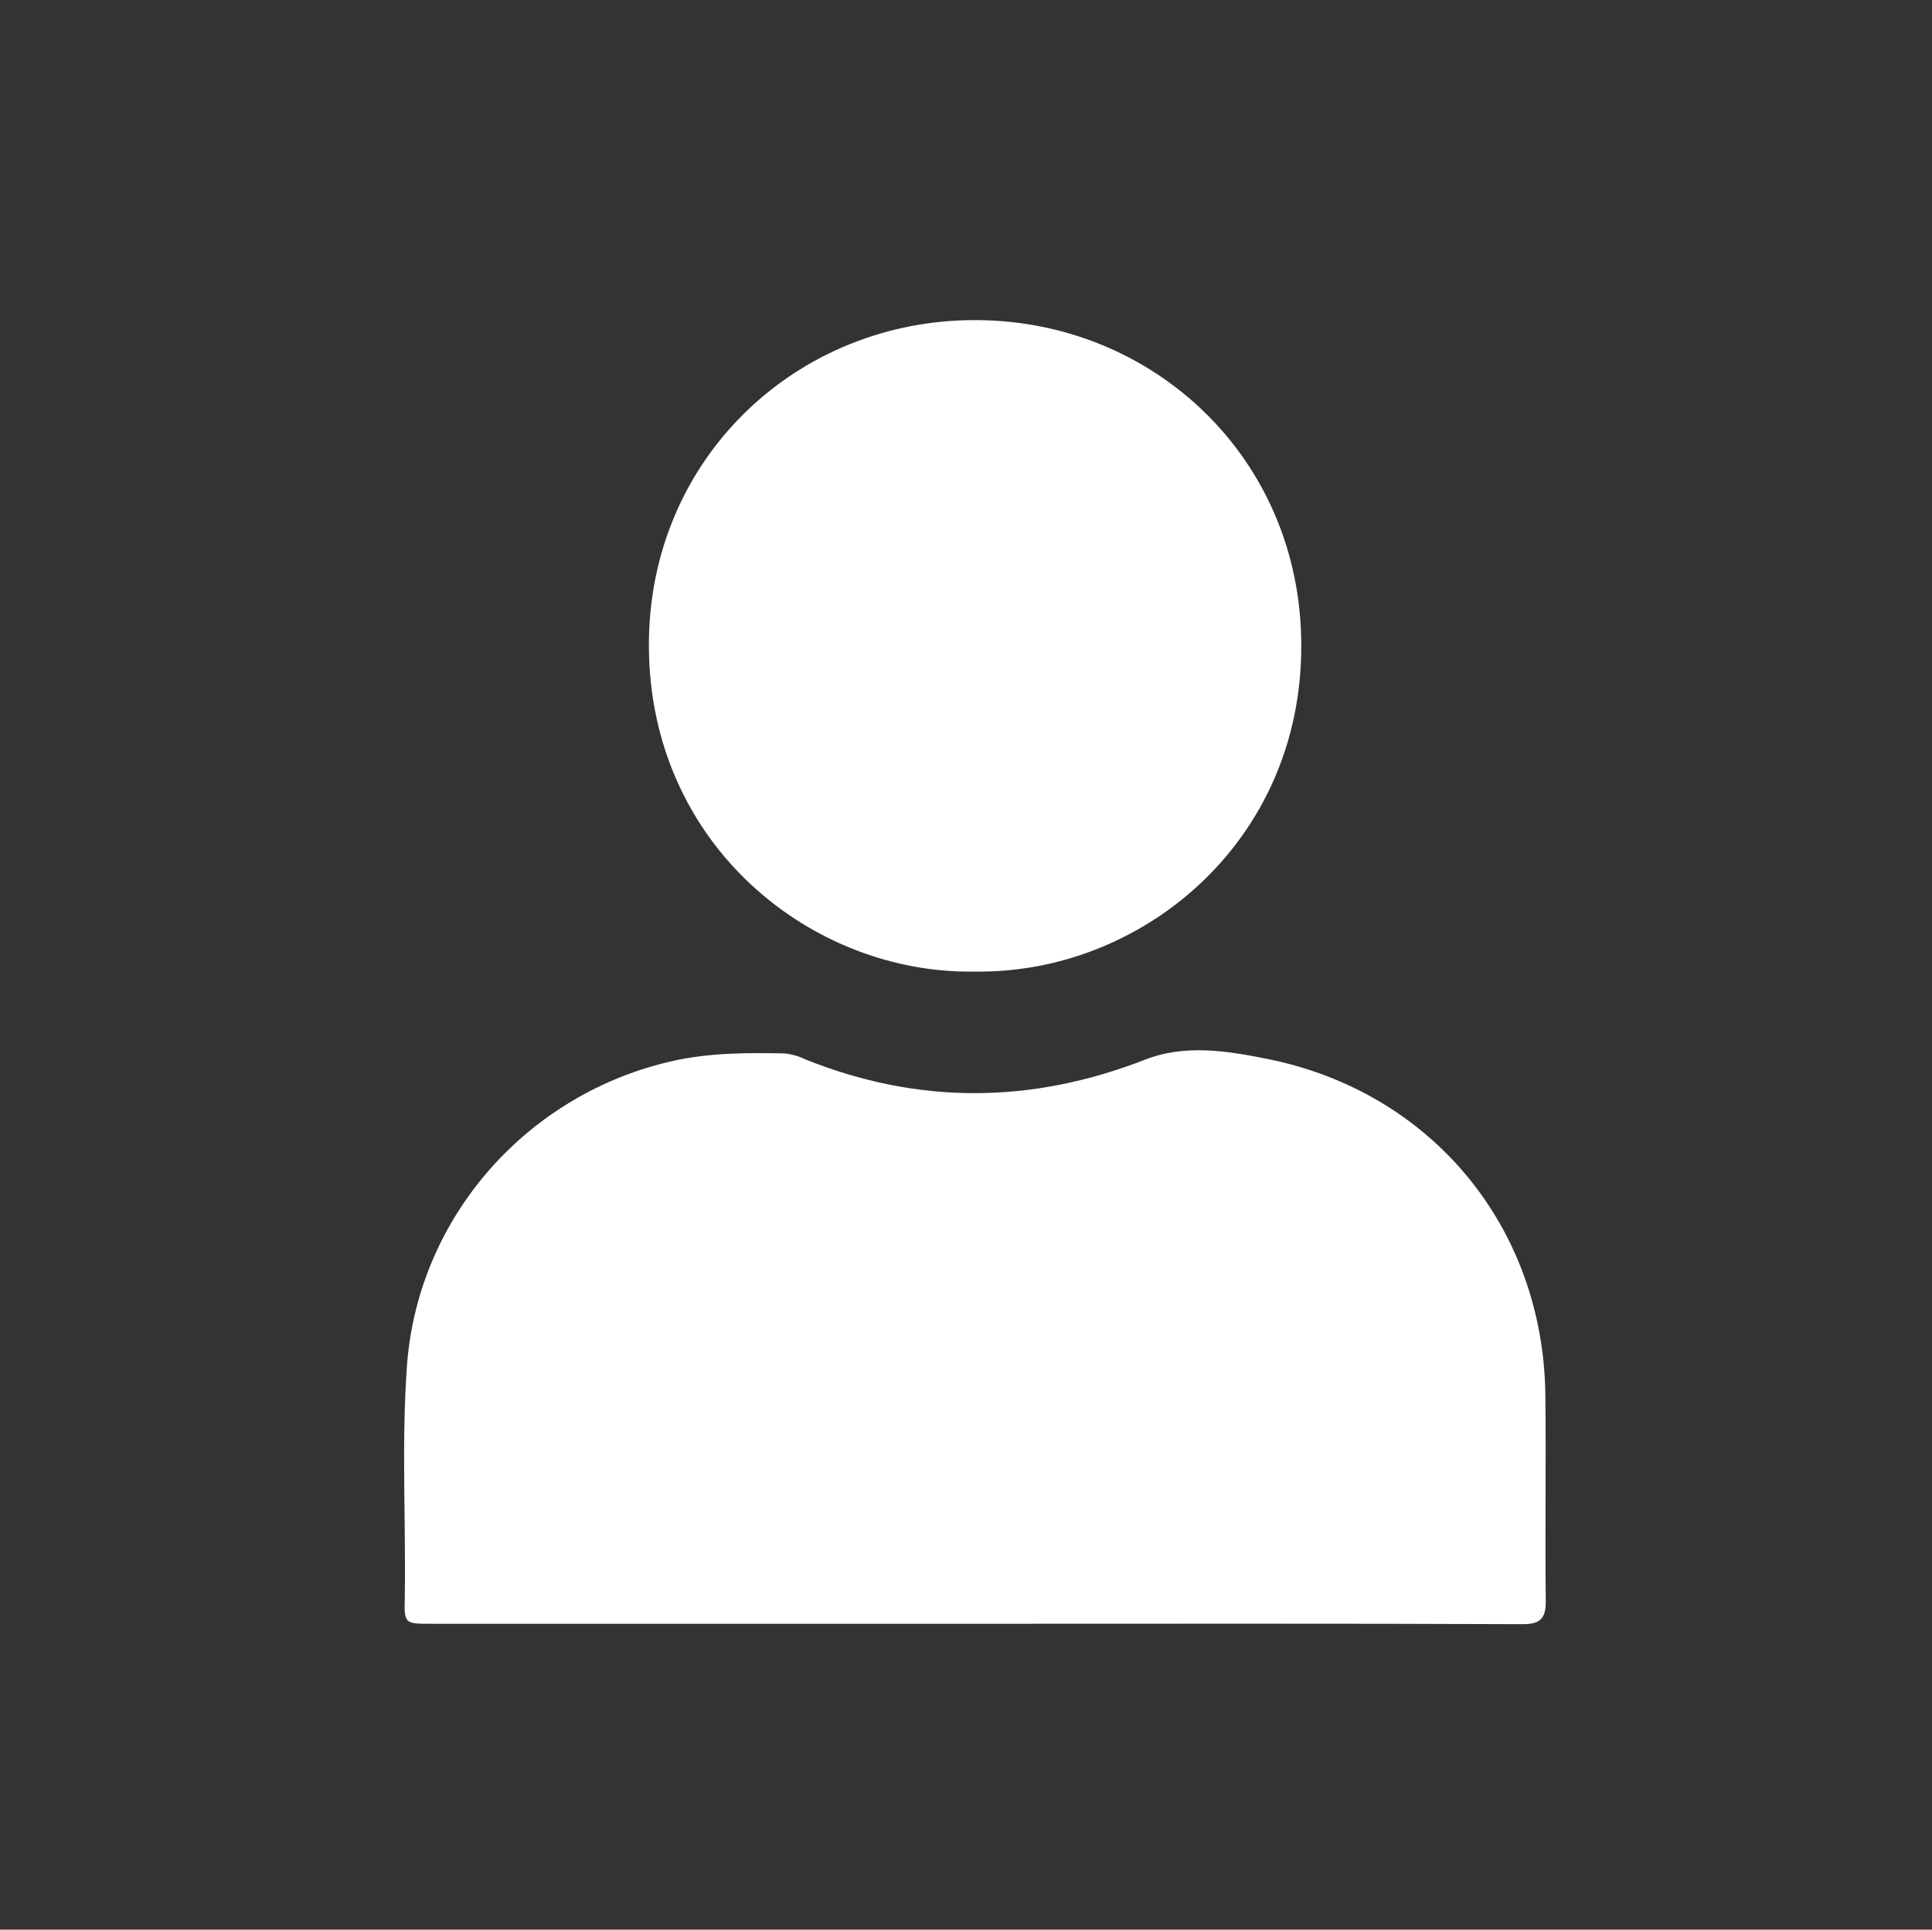 <?xml version="1.0" encoding="utf-8"?>
<!-- Generator: Adobe Illustrator 23.0.0, SVG Export Plug-In . SVG Version: 6.00 Build 0)  -->
<svg version="1.1" id="Capa_1" xmlns="http://www.w3.org/2000/svg" xmlns:xlink="http://www.w3.org/1999/xlink" x="0px" y="0px"
	 viewBox="0 0 500.2 499.7" style="enable-background:new 0 0 500.2 499.7;" xml:space="preserve">
<rect x="0" y="0" width="500.2" height="499.7" fill="#333333" stroke="none"/>
<style type="text/css">
	.st0{fill:#FFFFFF;}
</style>
<title>icon-user</title>
<path class="st0" d="M252.6,420.5H111.6c-6.8,0-7,0-6.8-6.9c0.3-20.1-0.9-40.3,0.6-60.4c3-38.2,31.2-70.1,69-78.5
	c9.6-2.1,19.2-2.1,28.8-1.9c1.8,0.2,3.6,0.7,5.2,1.5c29.4,11.8,58.6,11.6,88.1,0.1c10.2-4,21.1-2.3,31.5-0.2
	c42.7,8.5,71.7,43.7,72.1,87.3c0.2,17.7-0.1,35.3,0.1,53c0.1,4.9-1.7,6.2-6.4,6.1C346.9,420.4,299.7,420.5,252.6,420.5z"/>
<path class="st0" d="M252.5,251.6c-42.1,0.8-84.4-32.6-84.5-84.4c-0.1-48.4,38.3-84.5,84.7-84.3c45.8,0.1,84.2,35.7,84.2,84.3
	C337,218.1,295.5,252.2,252.5,251.6z"/>
</svg>

